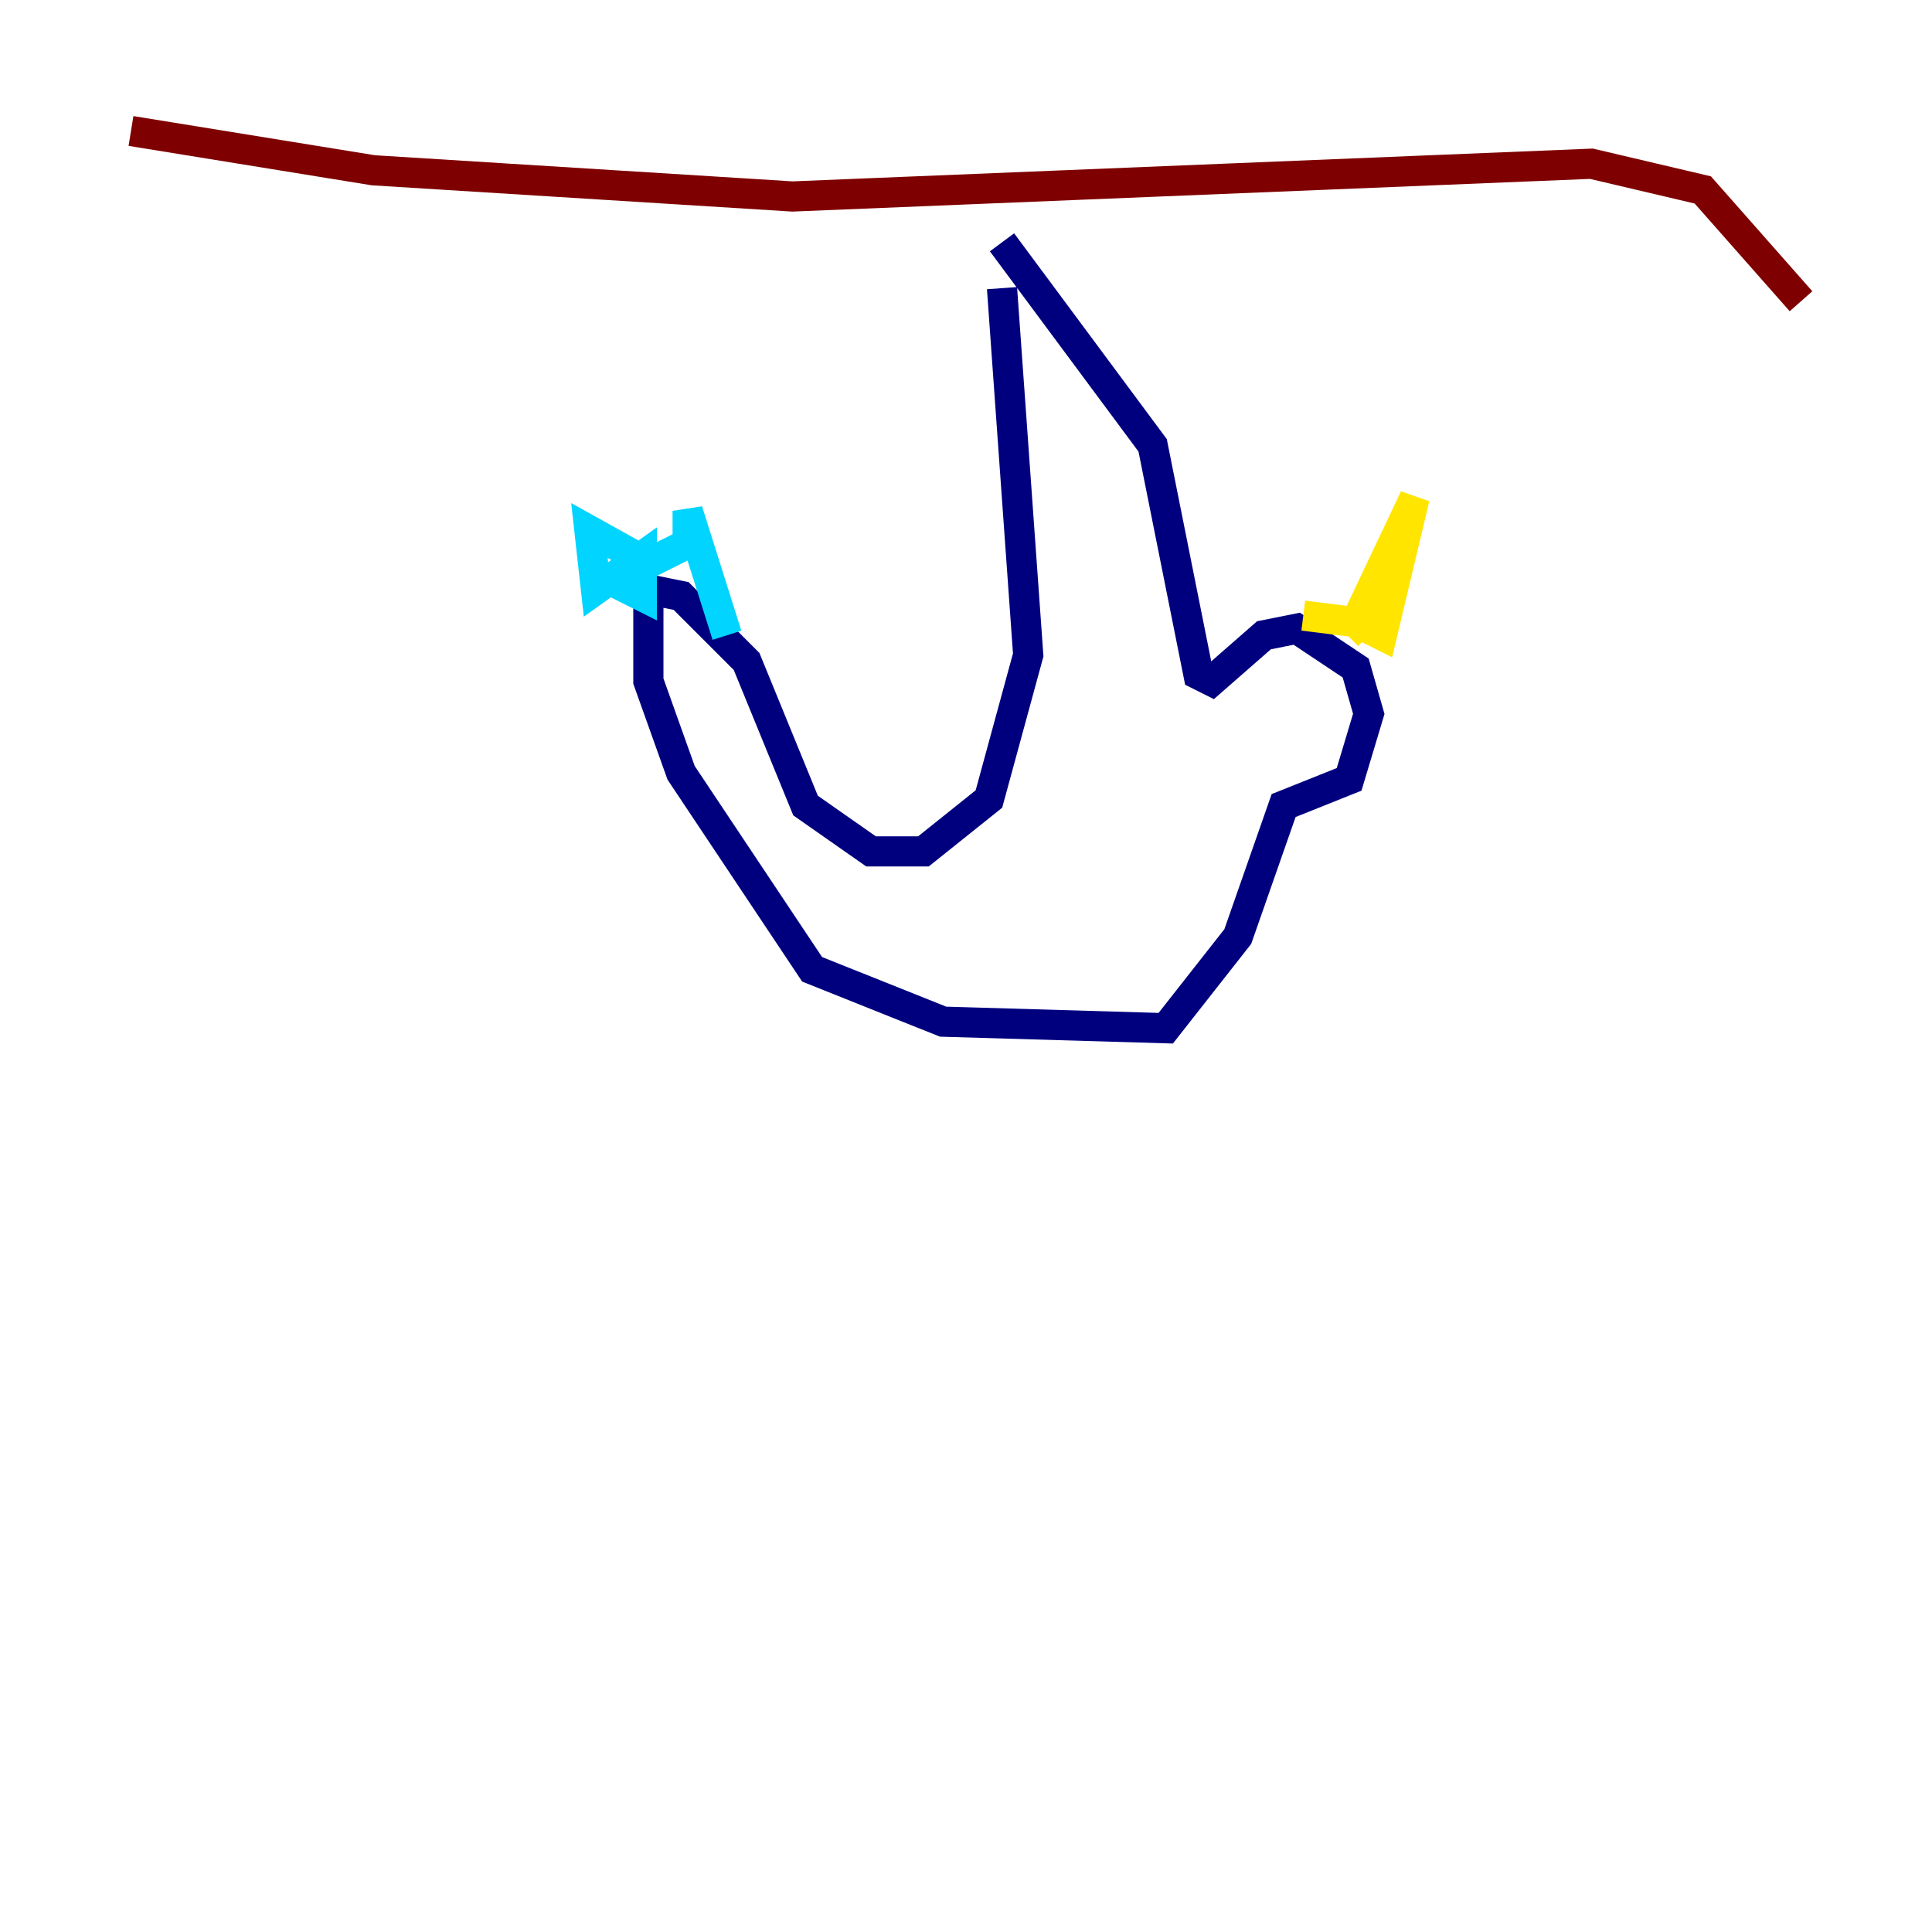<?xml version="1.0" encoding="utf-8" ?>
<svg baseProfile="tiny" height="128" version="1.2" viewBox="0,0,128,128" width="128" xmlns="http://www.w3.org/2000/svg" xmlns:ev="http://www.w3.org/2001/xml-events" xmlns:xlink="http://www.w3.org/1999/xlink"><defs /><polyline fill="none" points="66.386,19.091 68.122,43.39 65.519,52.936 61.18,56.407 57.709,56.407 53.37,53.37 49.464,43.824 45.125,39.485 42.956,39.051 42.956,45.125 45.125,51.2 53.803,64.217 62.481,67.688 77.234,68.122 82.007,62.047 85.044,53.37 89.383,51.634 90.685,47.295 89.817,44.258 85.912,41.654 83.742,42.088 80.271,45.125 79.403,44.691 76.366,29.505 66.386,16.054" stroke="#00007f" stroke-width="2" /><polyline fill="none" points="40.786,38.617 42.522,39.485 42.522,36.881 39.485,39.051 39.051,35.146 42.956,37.315 45.559,36.014 45.559,33.844 48.163,42.088" stroke="#00d4ff" stroke-width="2" /><polyline fill="none" points="86.346,40.786 89.817,41.22 93.722,32.976 91.552,42.088 89.817,41.22 90.685,42.088" stroke="#ffe500" stroke-width="2" /><polyline fill="none" points="8.678,8.678 24.732,11.281 52.502,13.017 105.437,10.848 112.814,12.583 119.322,19.959" stroke="#7f0000" stroke-width="2" /></svg>